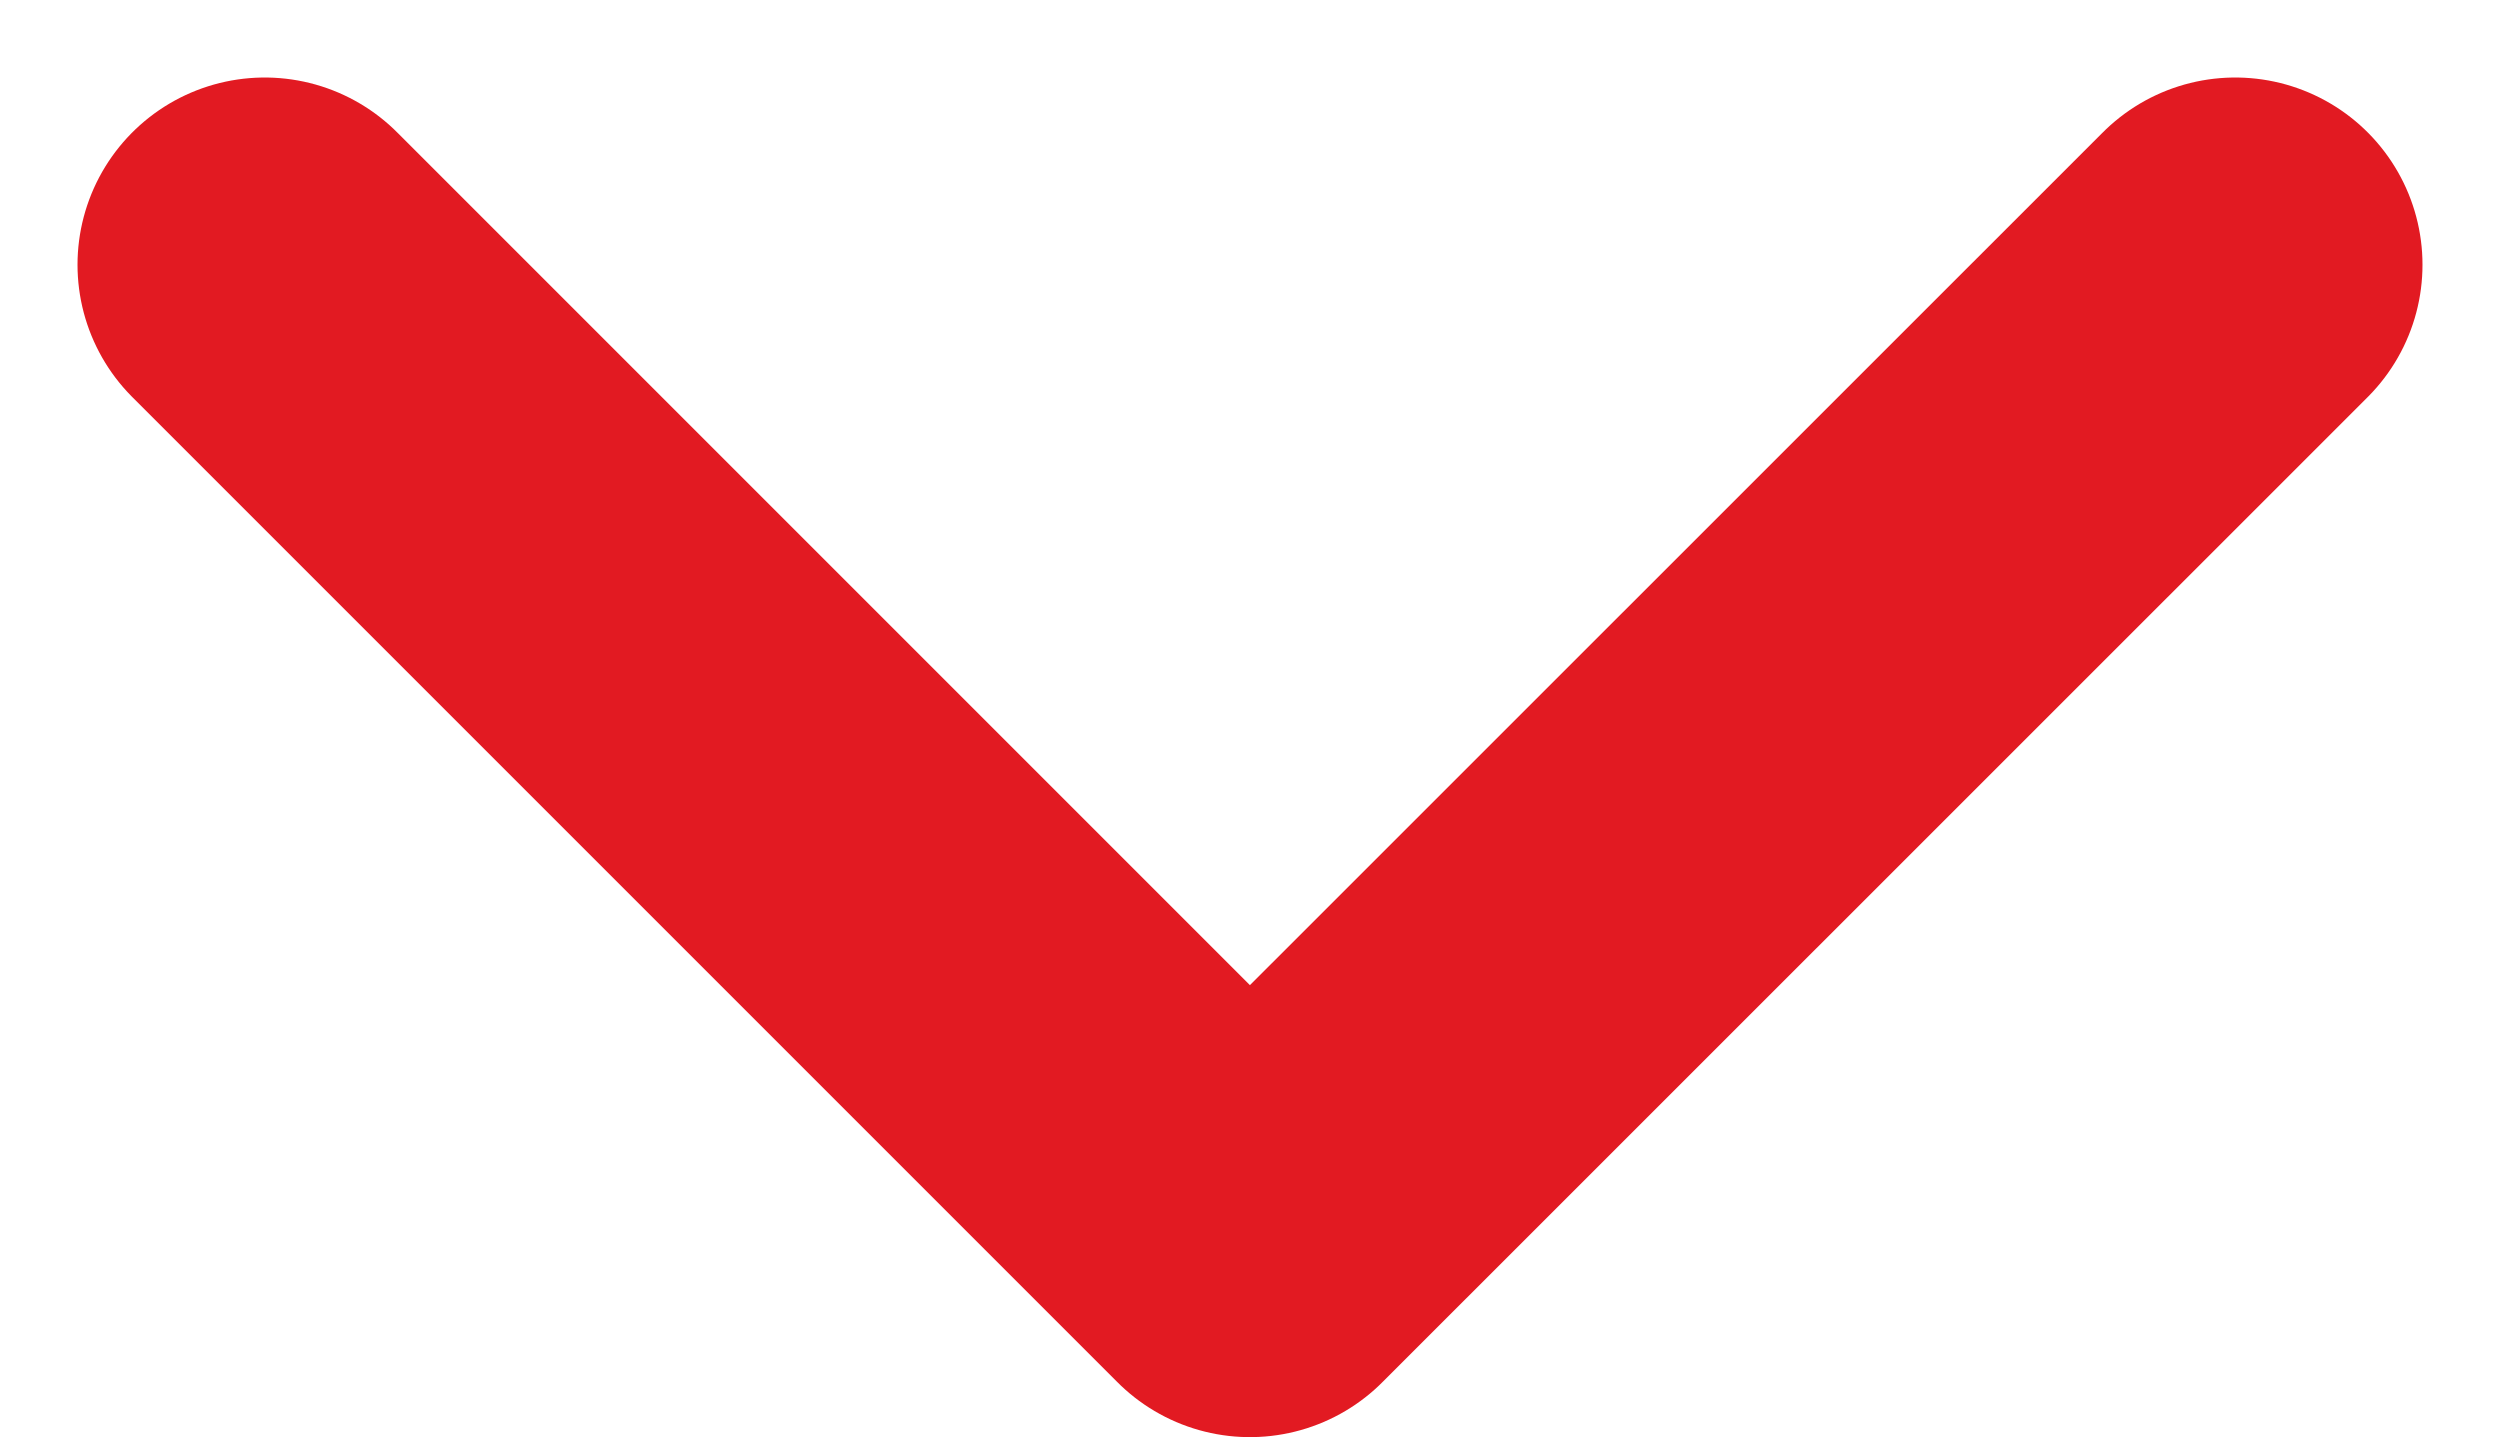 <svg xmlns="http://www.w3.org/2000/svg" width="13.353" height="7.677" viewBox="0 0 13.353 7.677">
  <path id="Path_4581" data-name="Path 4581" d="M0,0,5.262,5.262,10.525,0" transform="translate(1.414 1.414)" fill="none" stroke="#e21a22" stroke-linecap="round" stroke-linejoin="round" stroke-width="2"/>
</svg>
